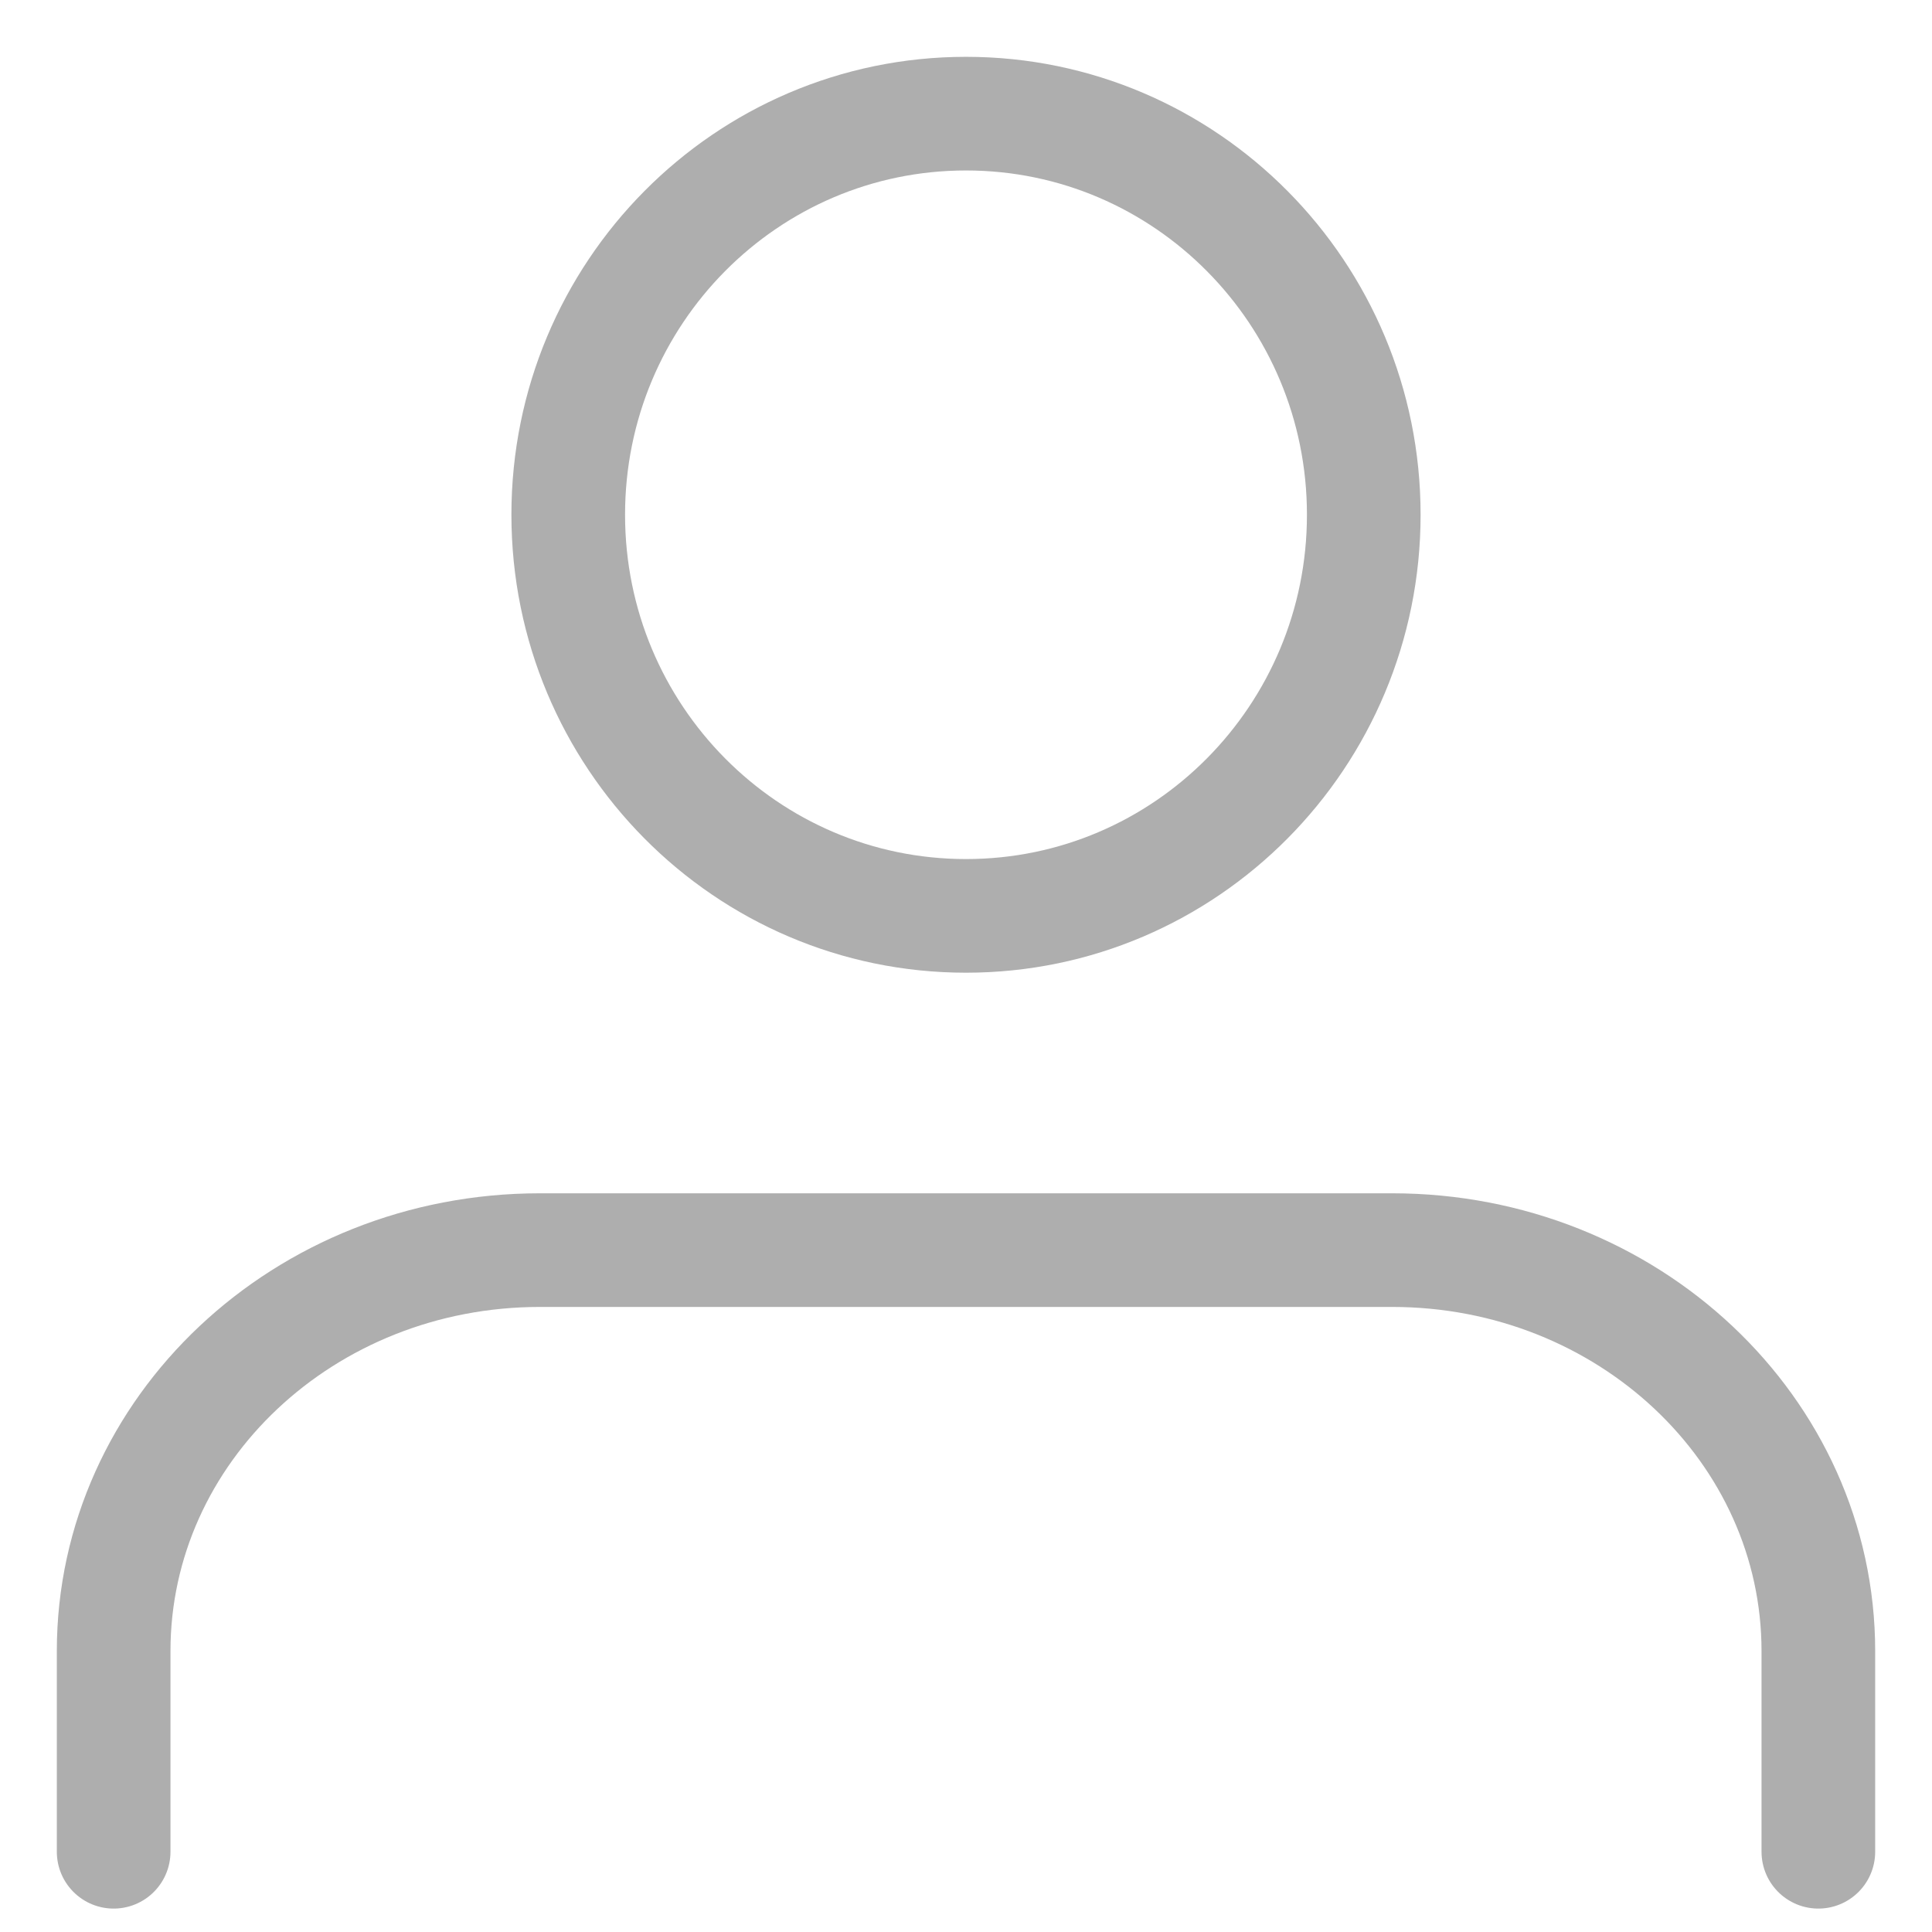 <?xml version="1.0" encoding="UTF-8"?>
<svg width="17px" height="17px" viewBox="0 0 17 17" version="1.1" xmlns="http://www.w3.org/2000/svg" xmlns:xlink="http://www.w3.org/1999/xlink">
    <!-- Generator: sketchtool 54 (76480) - https://sketchapp.com -->
    <title>25C952E9-AD9A-4885-9176-6D965C696DFC</title>
    <desc>Created with sketchtool.</desc>
    <g id="Page-1" stroke="none" stroke-width="1" fill="none" fill-rule="evenodd">
        <g id="Main-site" transform="translate(-1035, -33)">
            <g id="Header">
                <g id="Group-7" transform="translate(1027, 24)">
                    <g id="Group-2">
                        <rect id="Rectangle" x="0" y="0" width="32" height="32"></rect>
                        <g id="Group-6" transform="translate(9, 10)" stroke="#AEAEAE" stroke-linecap="round" stroke-linejoin="round">
                            <path d="M15,15.294 L15,13.529 C15,11.579 13.321,10 11.25,10 L3.75,10 C1.679,10 0,11.579 0,13.529 L0,15.294" id="Stroke-1"></path>
                            <path d="M7.5,0 C9.433,0 11,1.58 11,3.529 C11,5.479 9.433,7.059 7.5,7.059 C5.567,7.059 4,5.479 4,3.529 C4,1.58 5.567,0 7.5,0 Z" id="Stroke-3"></path>
                        </g>
                    </g>
                </g>
            </g>
        </g>
    </g>
</svg>
